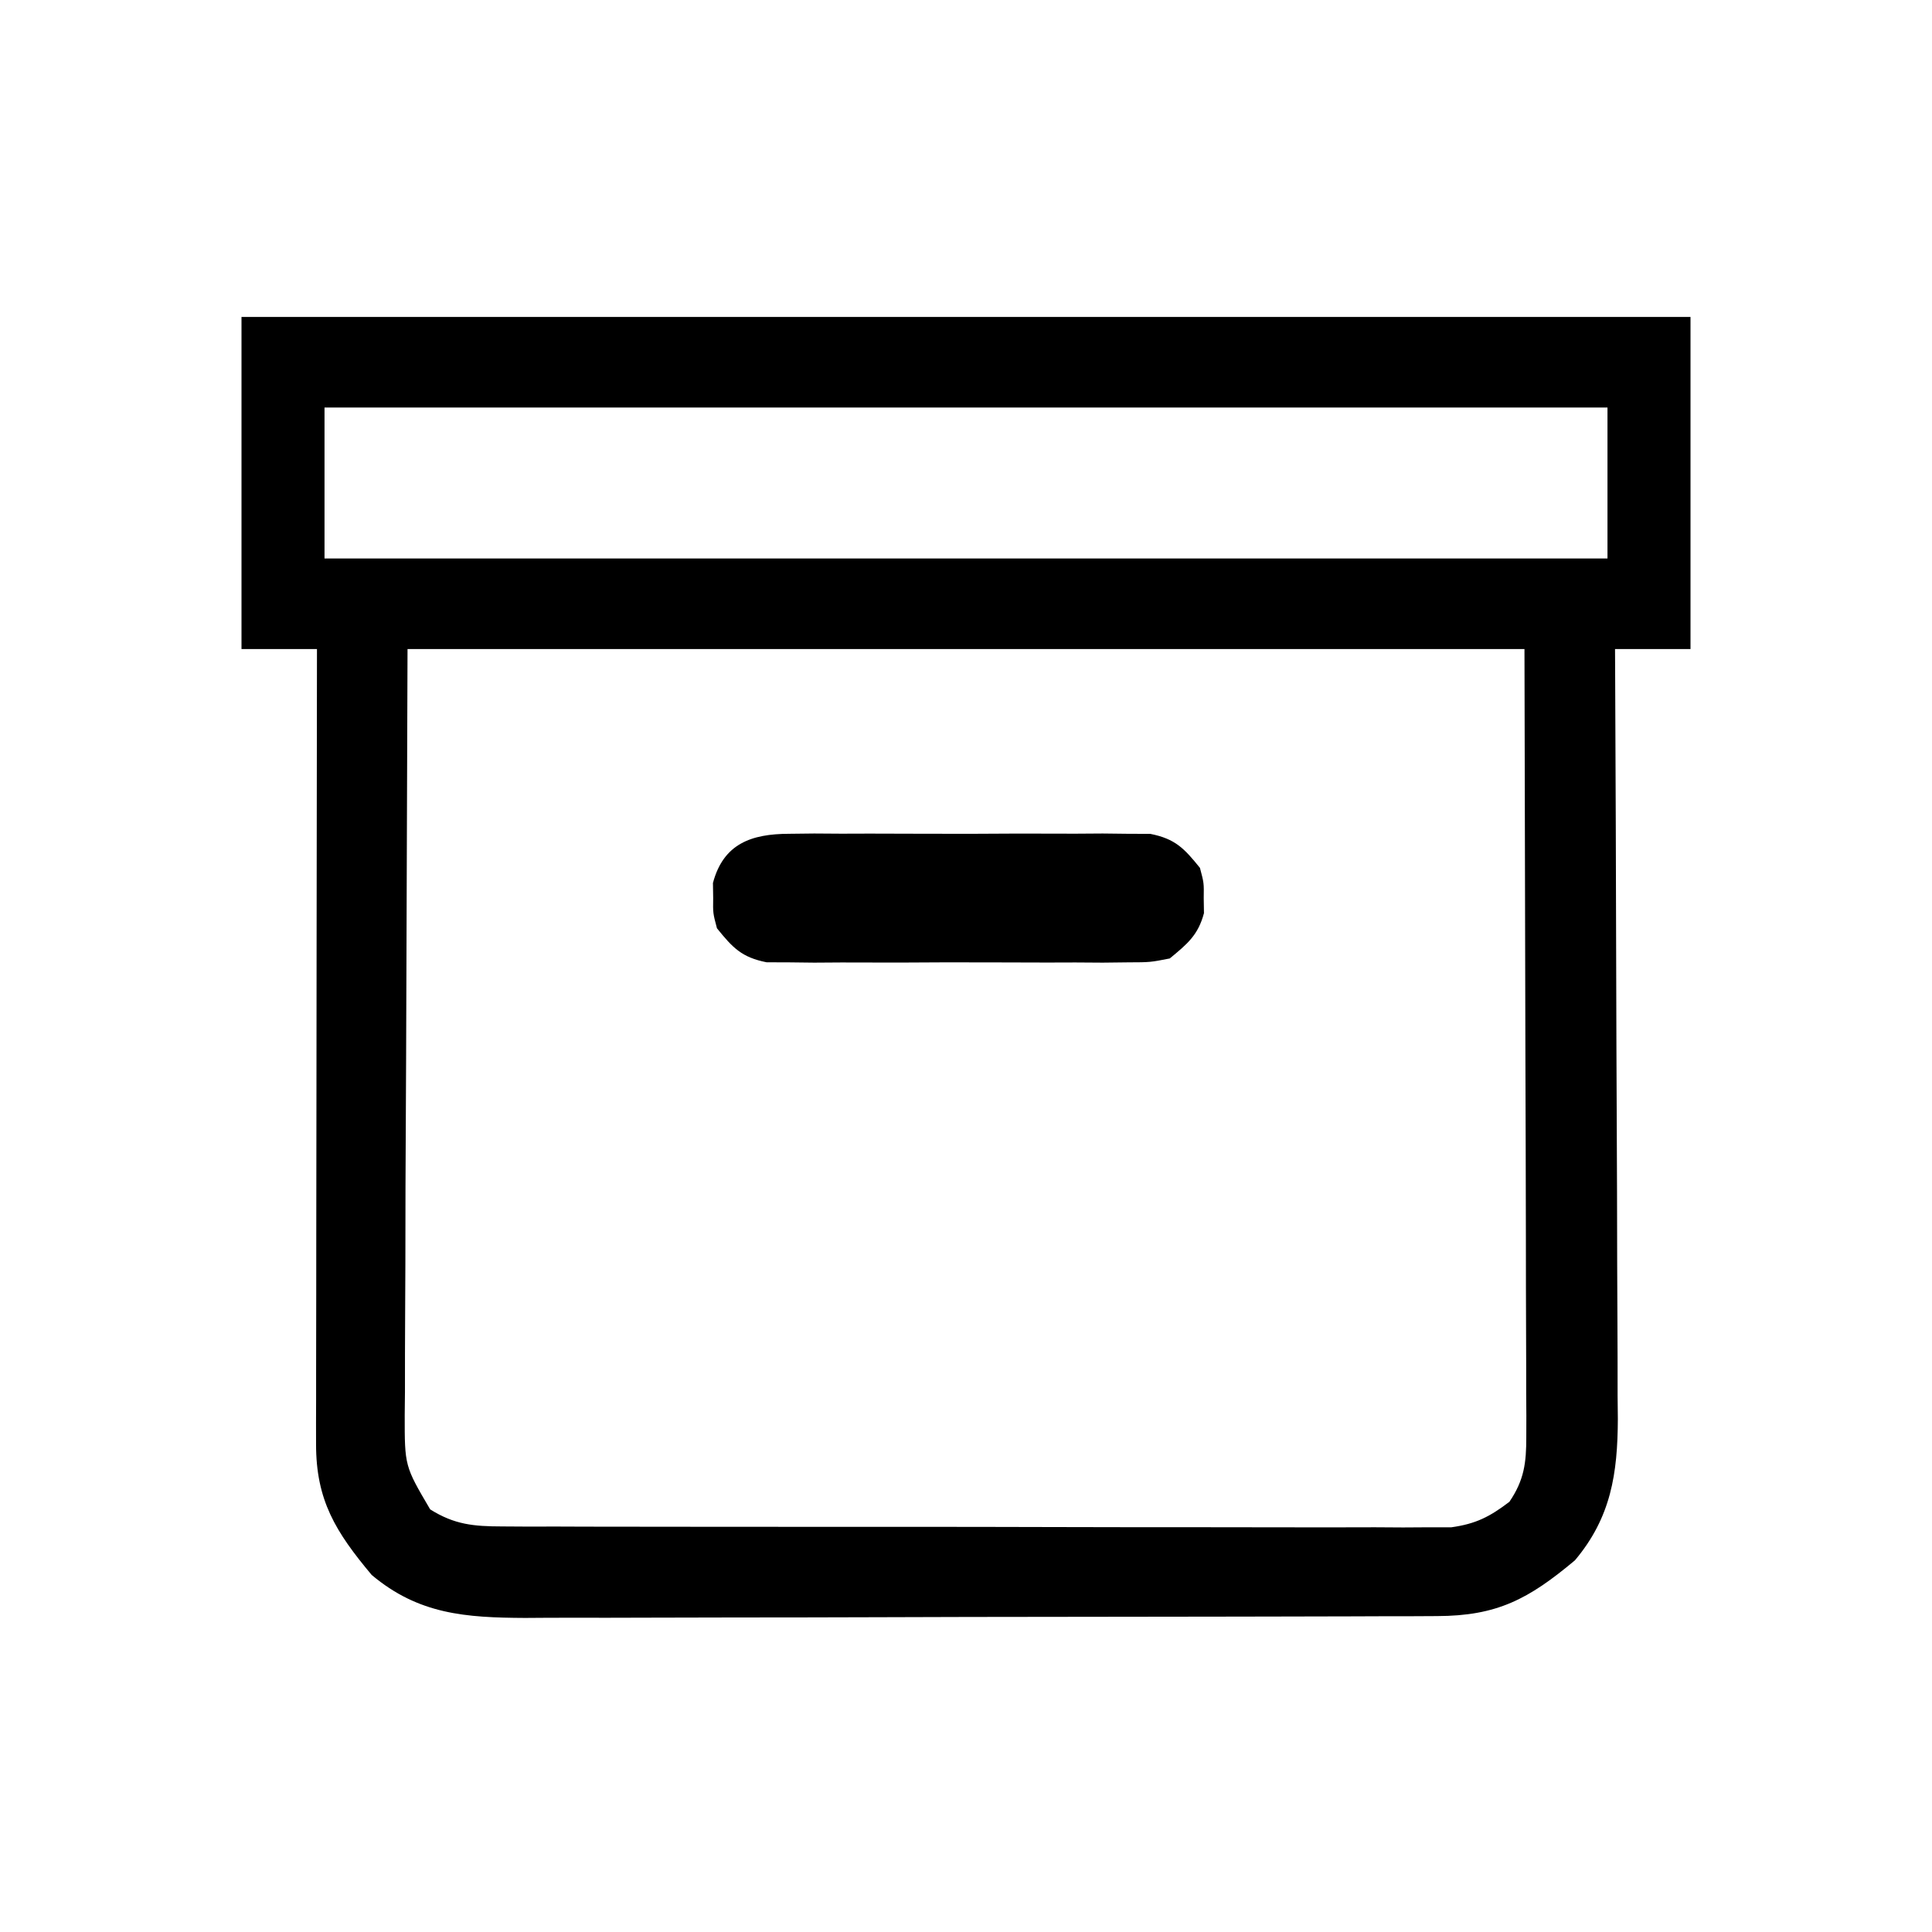 <?xml version="1.0" encoding="UTF-8"?>
<svg version="1.1" xmlns="http://www.w3.org/2000/svg" width="256" height="256">
<path d="M0 0 C63.36 0 126.72 0 192 0 C192 14.52 192 29.04 192 44 C188.7 44 185.4 44 182 44 C182.01 46.04 182.01 46.04 182.02 48.122 C182.081 60.952 182.126 73.782 182.155 86.612 C182.171 93.208 182.192 99.804 182.226 106.399 C182.259 112.767 182.277 119.134 182.285 125.501 C182.29 127.928 182.301 130.355 182.317 132.783 C182.339 136.187 182.342 139.59 182.341 142.994 C182.351 143.994 182.362 144.994 182.373 146.024 C182.341 153.24 181.485 159.045 176.688 164.75 C170.529 169.906 166.368 172.117 158.41 172.14 C156.702 172.149 156.702 172.149 154.96 172.158 C153.716 172.159 152.471 172.16 151.188 172.161 C149.874 172.166 148.56 172.171 147.206 172.176 C143.603 172.189 139.999 172.196 136.396 172.2 C134.142 172.203 131.889 172.207 129.635 172.212 C122.579 172.225 115.522 172.235 108.466 172.239 C100.331 172.243 92.197 172.261 84.063 172.29 C77.768 172.312 71.473 172.322 65.179 172.323 C61.422 172.324 57.666 172.33 53.91 172.348 C50.374 172.364 46.838 172.366 43.302 172.358 C41.395 172.356 39.489 172.37 37.582 172.384 C29.729 172.346 23.479 171.925 17.25 166.688 C12.465 160.973 9.871 156.787 9.88 149.343 C9.878 147.946 9.878 147.946 9.876 146.522 C9.879 145.507 9.883 144.493 9.886 143.448 C9.886 142.375 9.886 141.301 9.886 140.195 C9.887 136.646 9.895 133.096 9.902 129.547 C9.904 127.086 9.906 124.626 9.907 122.165 C9.91 115.688 9.92 109.211 9.931 102.734 C9.942 96.124 9.946 89.515 9.951 82.906 C9.962 69.937 9.979 56.969 10 44 C6.7 44 3.4 44 0 44 C0 29.48 0 14.96 0 0 Z M11 12 C11 18.6 11 25.2 11 32 C67.1 32 123.2 32 181 32 C181 25.4 181 18.8 181 12 C124.9 12 68.8 12 11 12 Z M22 44 C21.938 61.882 21.876 79.764 21.812 98.188 C21.785 103.833 21.758 109.478 21.73 115.294 C21.72 120.356 21.72 120.356 21.714 125.419 C21.709 127.673 21.699 129.927 21.683 132.181 C21.661 135.596 21.658 139.011 21.659 142.427 C21.649 143.43 21.638 144.433 21.627 145.466 C21.619 152.257 21.619 152.257 25 158 C28.227 160.026 30.759 160.253 34.535 160.261 C36.223 160.271 36.223 160.271 37.946 160.282 C39.177 160.28 40.407 160.277 41.676 160.275 C43.625 160.282 43.625 160.282 45.614 160.29 C49.176 160.304 52.737 160.304 56.299 160.302 C59.274 160.301 62.249 160.305 65.223 160.31 C72.242 160.321 79.26 160.322 86.278 160.316 C93.516 160.31 100.754 160.322 107.992 160.343 C114.208 160.361 120.425 160.367 126.642 160.364 C130.354 160.362 134.065 160.364 137.777 160.378 C141.917 160.393 146.056 160.384 150.195 160.372 C151.424 160.38 152.653 160.388 153.919 160.395 C155.047 160.388 156.176 160.381 157.338 160.374 C158.806 160.374 158.806 160.374 160.303 160.375 C163.559 159.922 165.39 158.984 168 157 C169.964 154.125 170.248 151.819 170.241 148.381 C170.243 147.46 170.246 146.539 170.249 145.591 C170.242 144.584 170.234 143.577 170.227 142.54 C170.227 140.919 170.227 140.919 170.228 139.265 C170.226 135.765 170.211 132.265 170.195 128.766 C170.192 126.605 170.19 124.445 170.189 122.285 C170.179 114.273 170.151 106.262 170.125 98.25 C170.084 80.347 170.042 62.445 170 44 C121.16 44 72.32 44 22 44 Z " fill="#000000" transform="translate(32,42)"/>
<path d="M0 0 C1.108 -0.013 2.216 -0.025 3.357 -0.038 C4.549 -0.03 5.741 -0.022 6.969 -0.014 C8.197 -0.017 9.424 -0.021 10.689 -0.025 C13.285 -0.028 15.881 -0.021 18.477 -0.004 C22.454 0.017 26.429 -0.004 30.406 -0.029 C32.927 -0.027 35.448 -0.022 37.969 -0.014 C39.16 -0.022 40.352 -0.03 41.58 -0.038 C43.242 -0.019 43.242 -0.019 44.938 0 C45.911 0.003 46.885 0.006 47.889 0.01 C51.19 0.66 52.385 1.933 54.469 4.518 C55 6.518 55 6.518 54.969 8.518 C54.984 9.508 54.984 9.508 55 10.518 C54.225 13.437 52.78 14.611 50.469 16.518 C47.889 17.026 47.889 17.026 44.938 17.035 C43.83 17.048 42.722 17.06 41.58 17.073 C40.388 17.065 39.197 17.057 37.969 17.049 C36.127 17.055 36.127 17.055 34.248 17.06 C31.652 17.063 29.057 17.056 26.461 17.039 C22.484 17.018 18.508 17.039 14.531 17.064 C12.01 17.062 9.49 17.057 6.969 17.049 C5.777 17.057 4.585 17.065 3.357 17.073 C1.695 17.054 1.695 17.054 0 17.035 C-0.974 17.032 -1.948 17.029 -2.951 17.026 C-6.253 16.376 -7.447 15.102 -9.531 12.518 C-10.062 10.518 -10.062 10.518 -10.031 8.518 C-10.047 7.528 -10.047 7.528 -10.062 6.518 C-8.677 1.3 -4.957 0.016 0 0 Z " fill="#000000" transform="translate(104.531,110.482)"/>
</svg>

